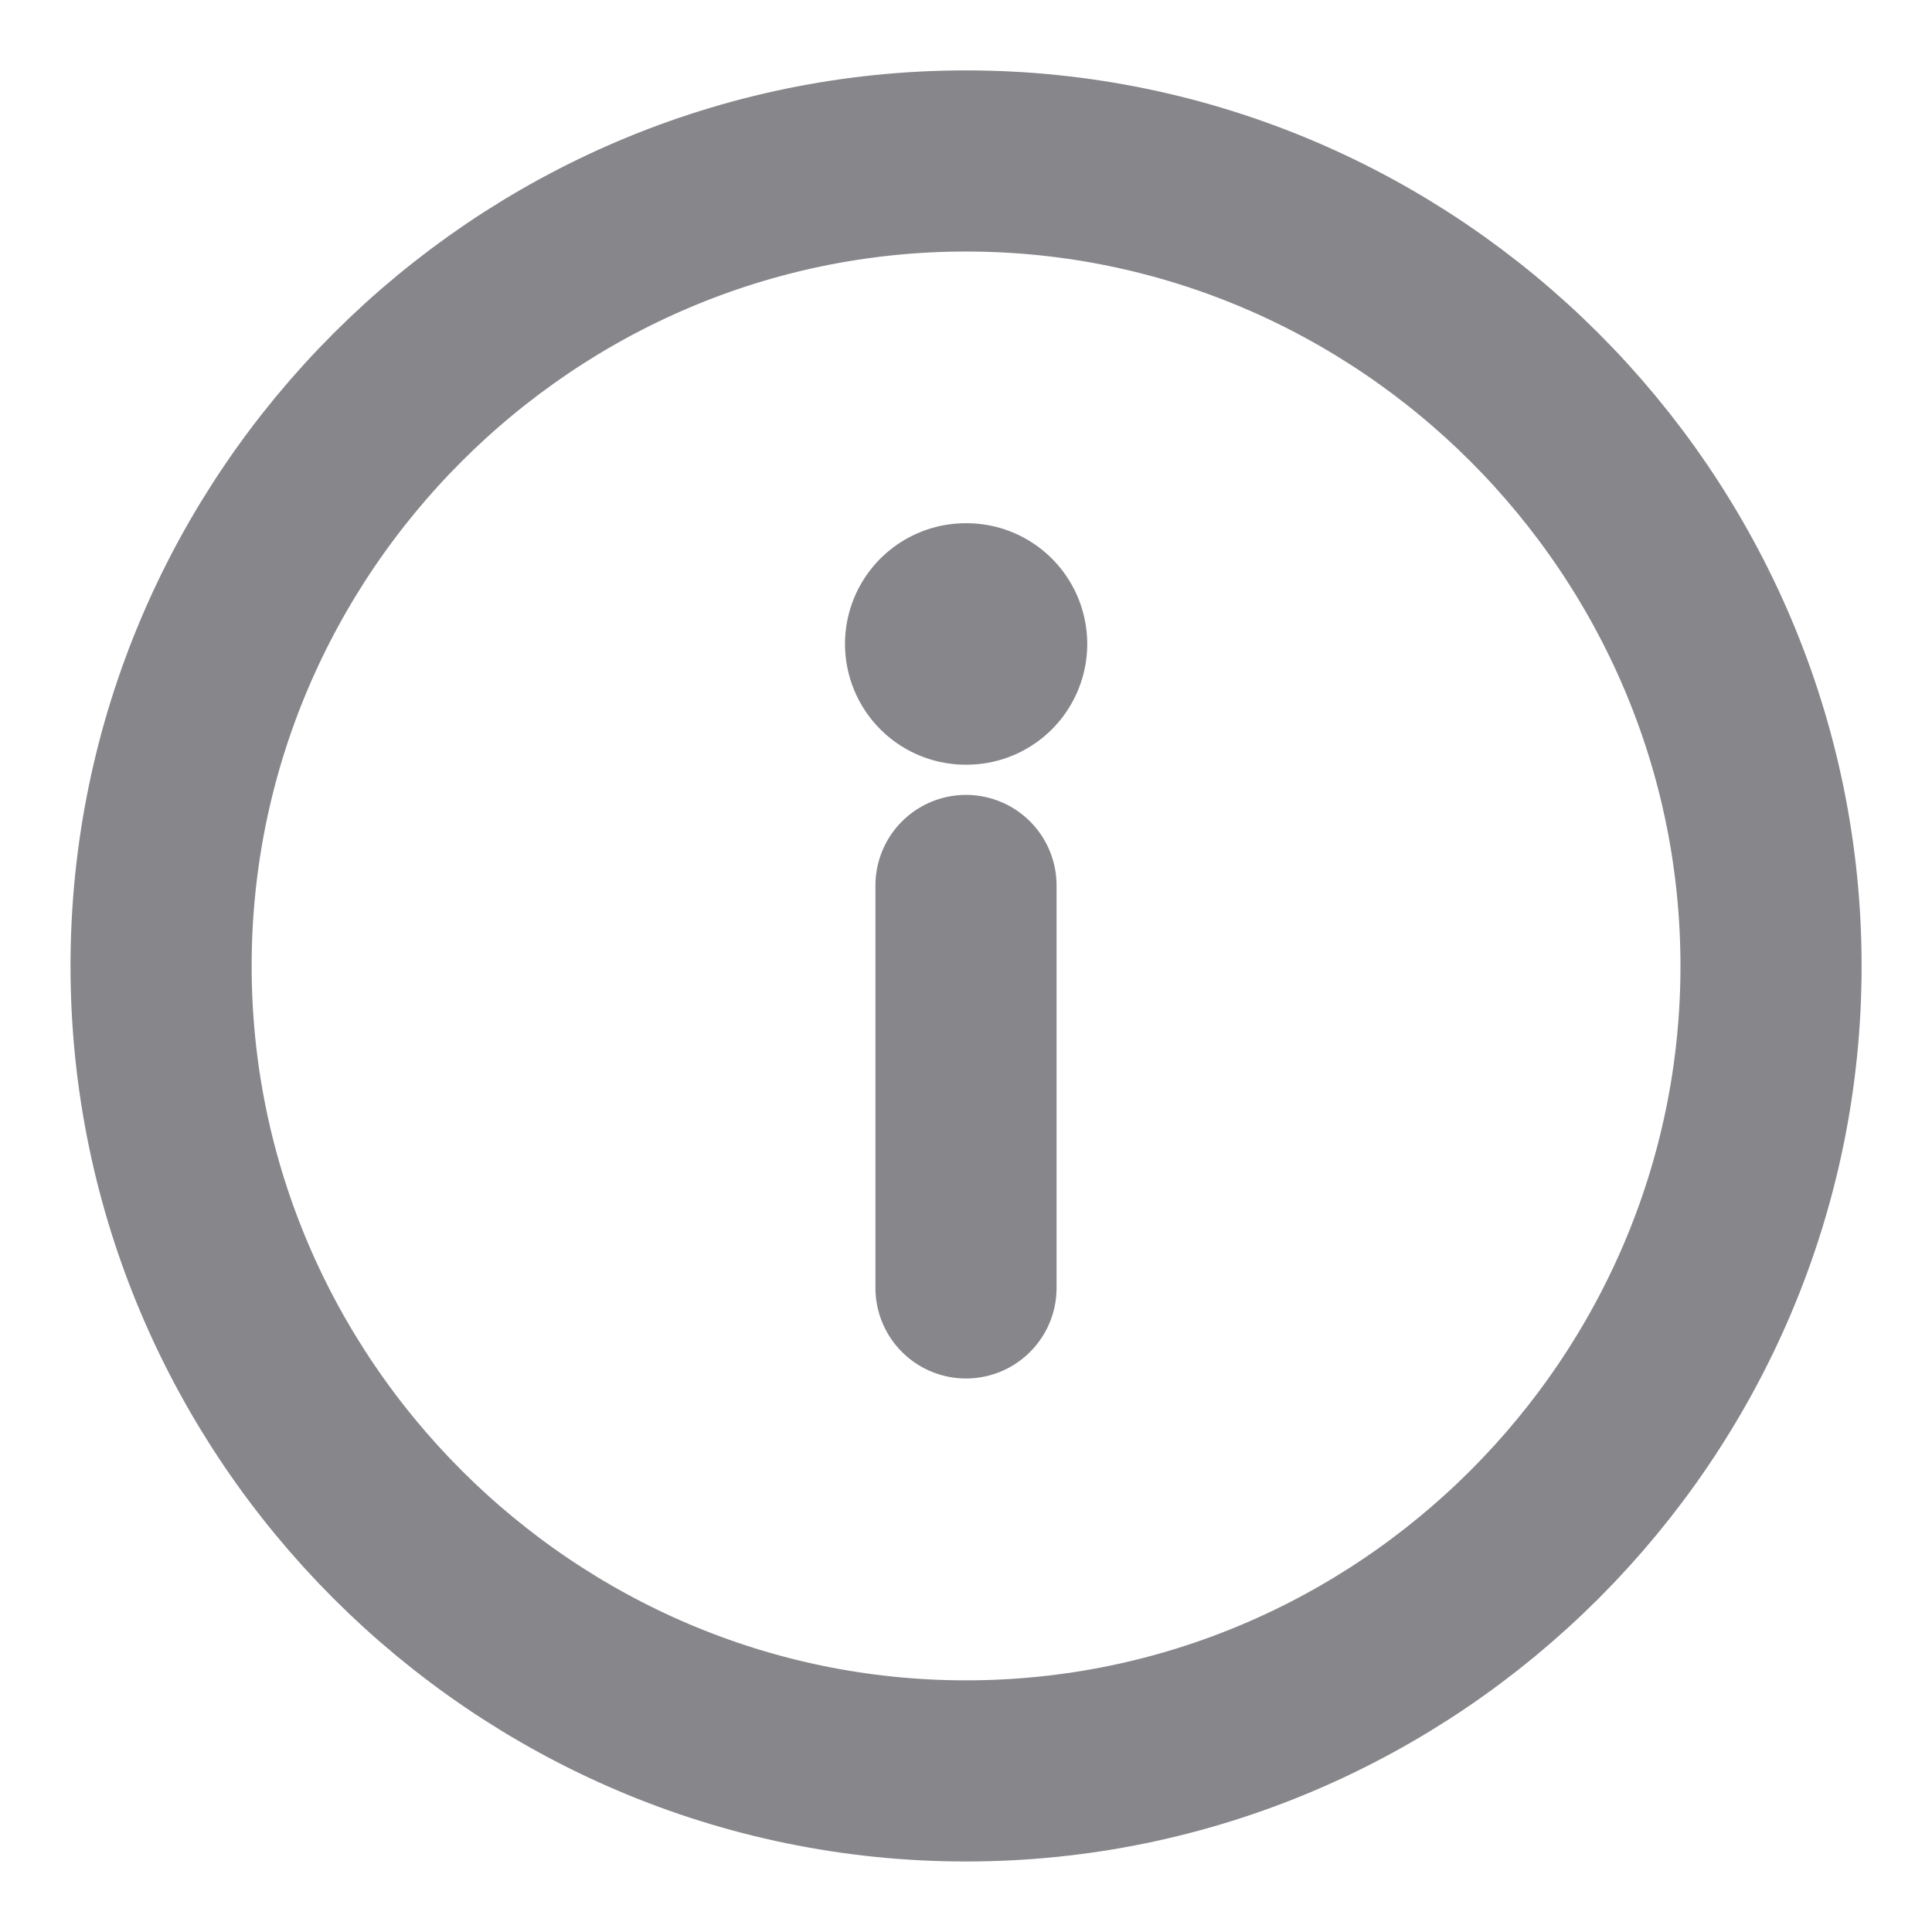 <svg width="16" height="16" viewBox="0 0 16 16" fill="none" xmlns="http://www.w3.org/2000/svg">
    <path
        d="M8 1.333C4.334 1.333 1.334 4.333 1.334 8C1.334 11.666 4.334 14.666 8 14.666C11.667 14.666 14.667 11.666 14.667 8C14.667 4.333 11.667 1.333 8 1.333Z"
        stroke="#86868B" stroke-width="1.5" stroke-linecap="round" stroke-linejoin="round" />
    <path d="M8 10.666L8 7.333" stroke="#86868B" stroke-width="1.5" stroke-linecap="round"
        stroke-linejoin="round" />
    <path d="M8.004 5.333L7.998 5.333" stroke="#86868B" stroke-width="2"
        stroke-linecap="round" stroke-linejoin="round" />
</svg>
